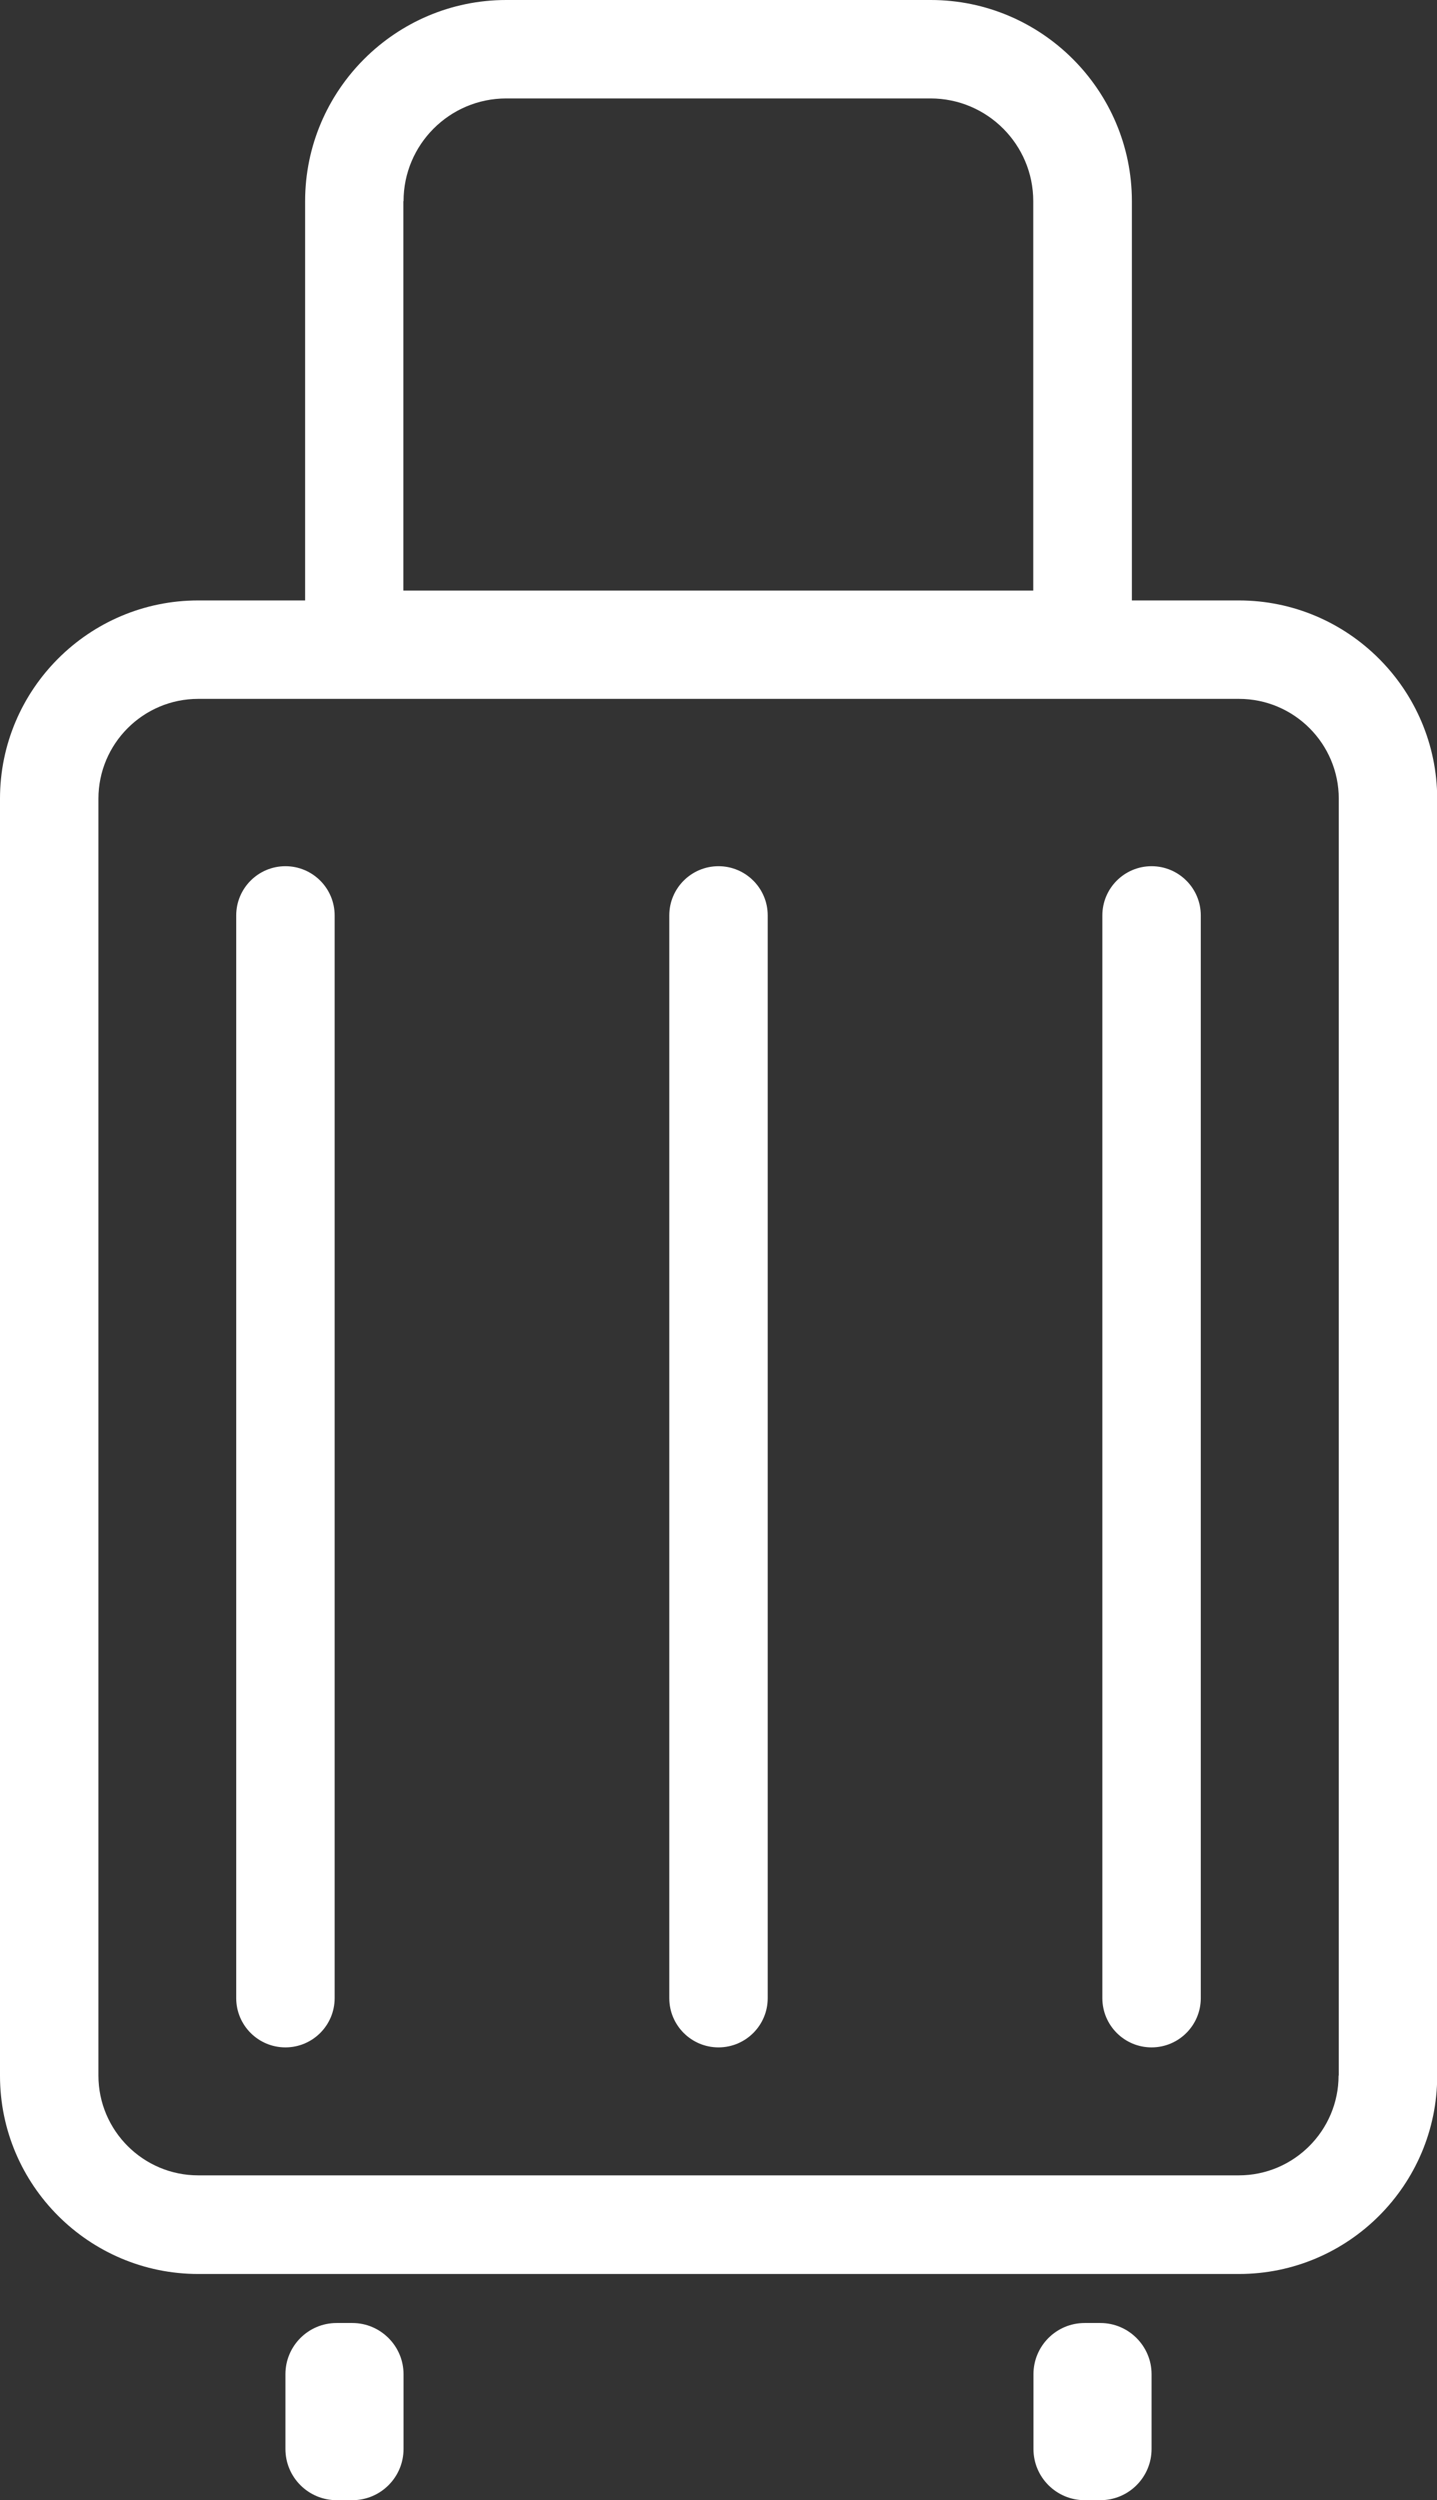 <svg width="73" height="127" viewBox="0 0 73 127" fill="none" xmlns="http://www.w3.org/2000/svg">
<rect x="0" y="0" width="73" height="127" fill="#333333" stroke="none"/>
<g clip-path="url(#clip0)">
<path d="M62.93 30.5H57.5V10.22C57.5 4.59 52.91 0 47.28 0H25.72C20.09 0 15.5 4.59 15.5 10.22V30.5H10.07C4.52 30.5 0 35.02 0 40.57V105.44C0 110.99 4.52 115.51 10.07 115.51H62.94C68.49 115.51 73.01 110.99 73.01 105.44V40.57C73 35.02 68.48 30.5 62.93 30.5ZM20.5 10.22C20.5 7.34 22.84 5 25.72 5H47.27C50.15 5 52.49 7.34 52.49 10.22V30H20.49V10.22H20.5ZM68 105.43C68 108.22 65.73 110.5 62.93 110.5H10.07C7.28 110.5 5 108.23 5 105.43V40.57C5 37.78 7.27 35.5 10.07 35.5H62.94C65.73 35.5 68.01 37.77 68.01 40.57V105.43H68Z" fill="white"/>
<path d="M14.5 44C13.12 44 12 45.12 12 46.5V101.5C12 102.88 13.12 104 14.5 104C15.88 104 17 102.88 17 101.5V46.5C17 45.12 15.88 44 14.5 44Z" fill="white"/>
<path d="M36.5 44C35.12 44 34 45.12 34 46.5V101.5C34 102.88 35.12 104 36.5 104C37.88 104 39 102.88 39 101.5V46.5C39 45.12 37.88 44 36.5 44Z" fill="white"/>
<path d="M58.5 44C57.12 44 56 45.12 56 46.5V101.5C56 102.88 57.12 104 58.5 104C59.88 104 61 102.88 61 101.5V46.5C61 45.12 59.88 44 58.5 44Z" fill="white"/>
<path d="M17.9 118H17.1C15.66 118 14.5 119.17 14.5 120.6V124.4C14.5 125.84 15.67 127 17.1 127H17.9C19.34 127 20.5 125.83 20.5 124.4V120.6C20.5 119.17 19.33 118 17.9 118Z" fill="white"/>
<path d="M55.9 118H55.1C53.66 118 52.5 119.17 52.5 120.6V124.4C52.5 125.84 53.67 127 55.1 127H55.9C57.34 127 58.5 125.83 58.5 124.4V120.6C58.5 119.17 57.33 118 55.9 118Z" fill="white"/>
</g>
<defs>
<clipPath id="clip0">
<rect width="73" height="127" fill="white"/>
</clipPath>
</defs>
</svg>
